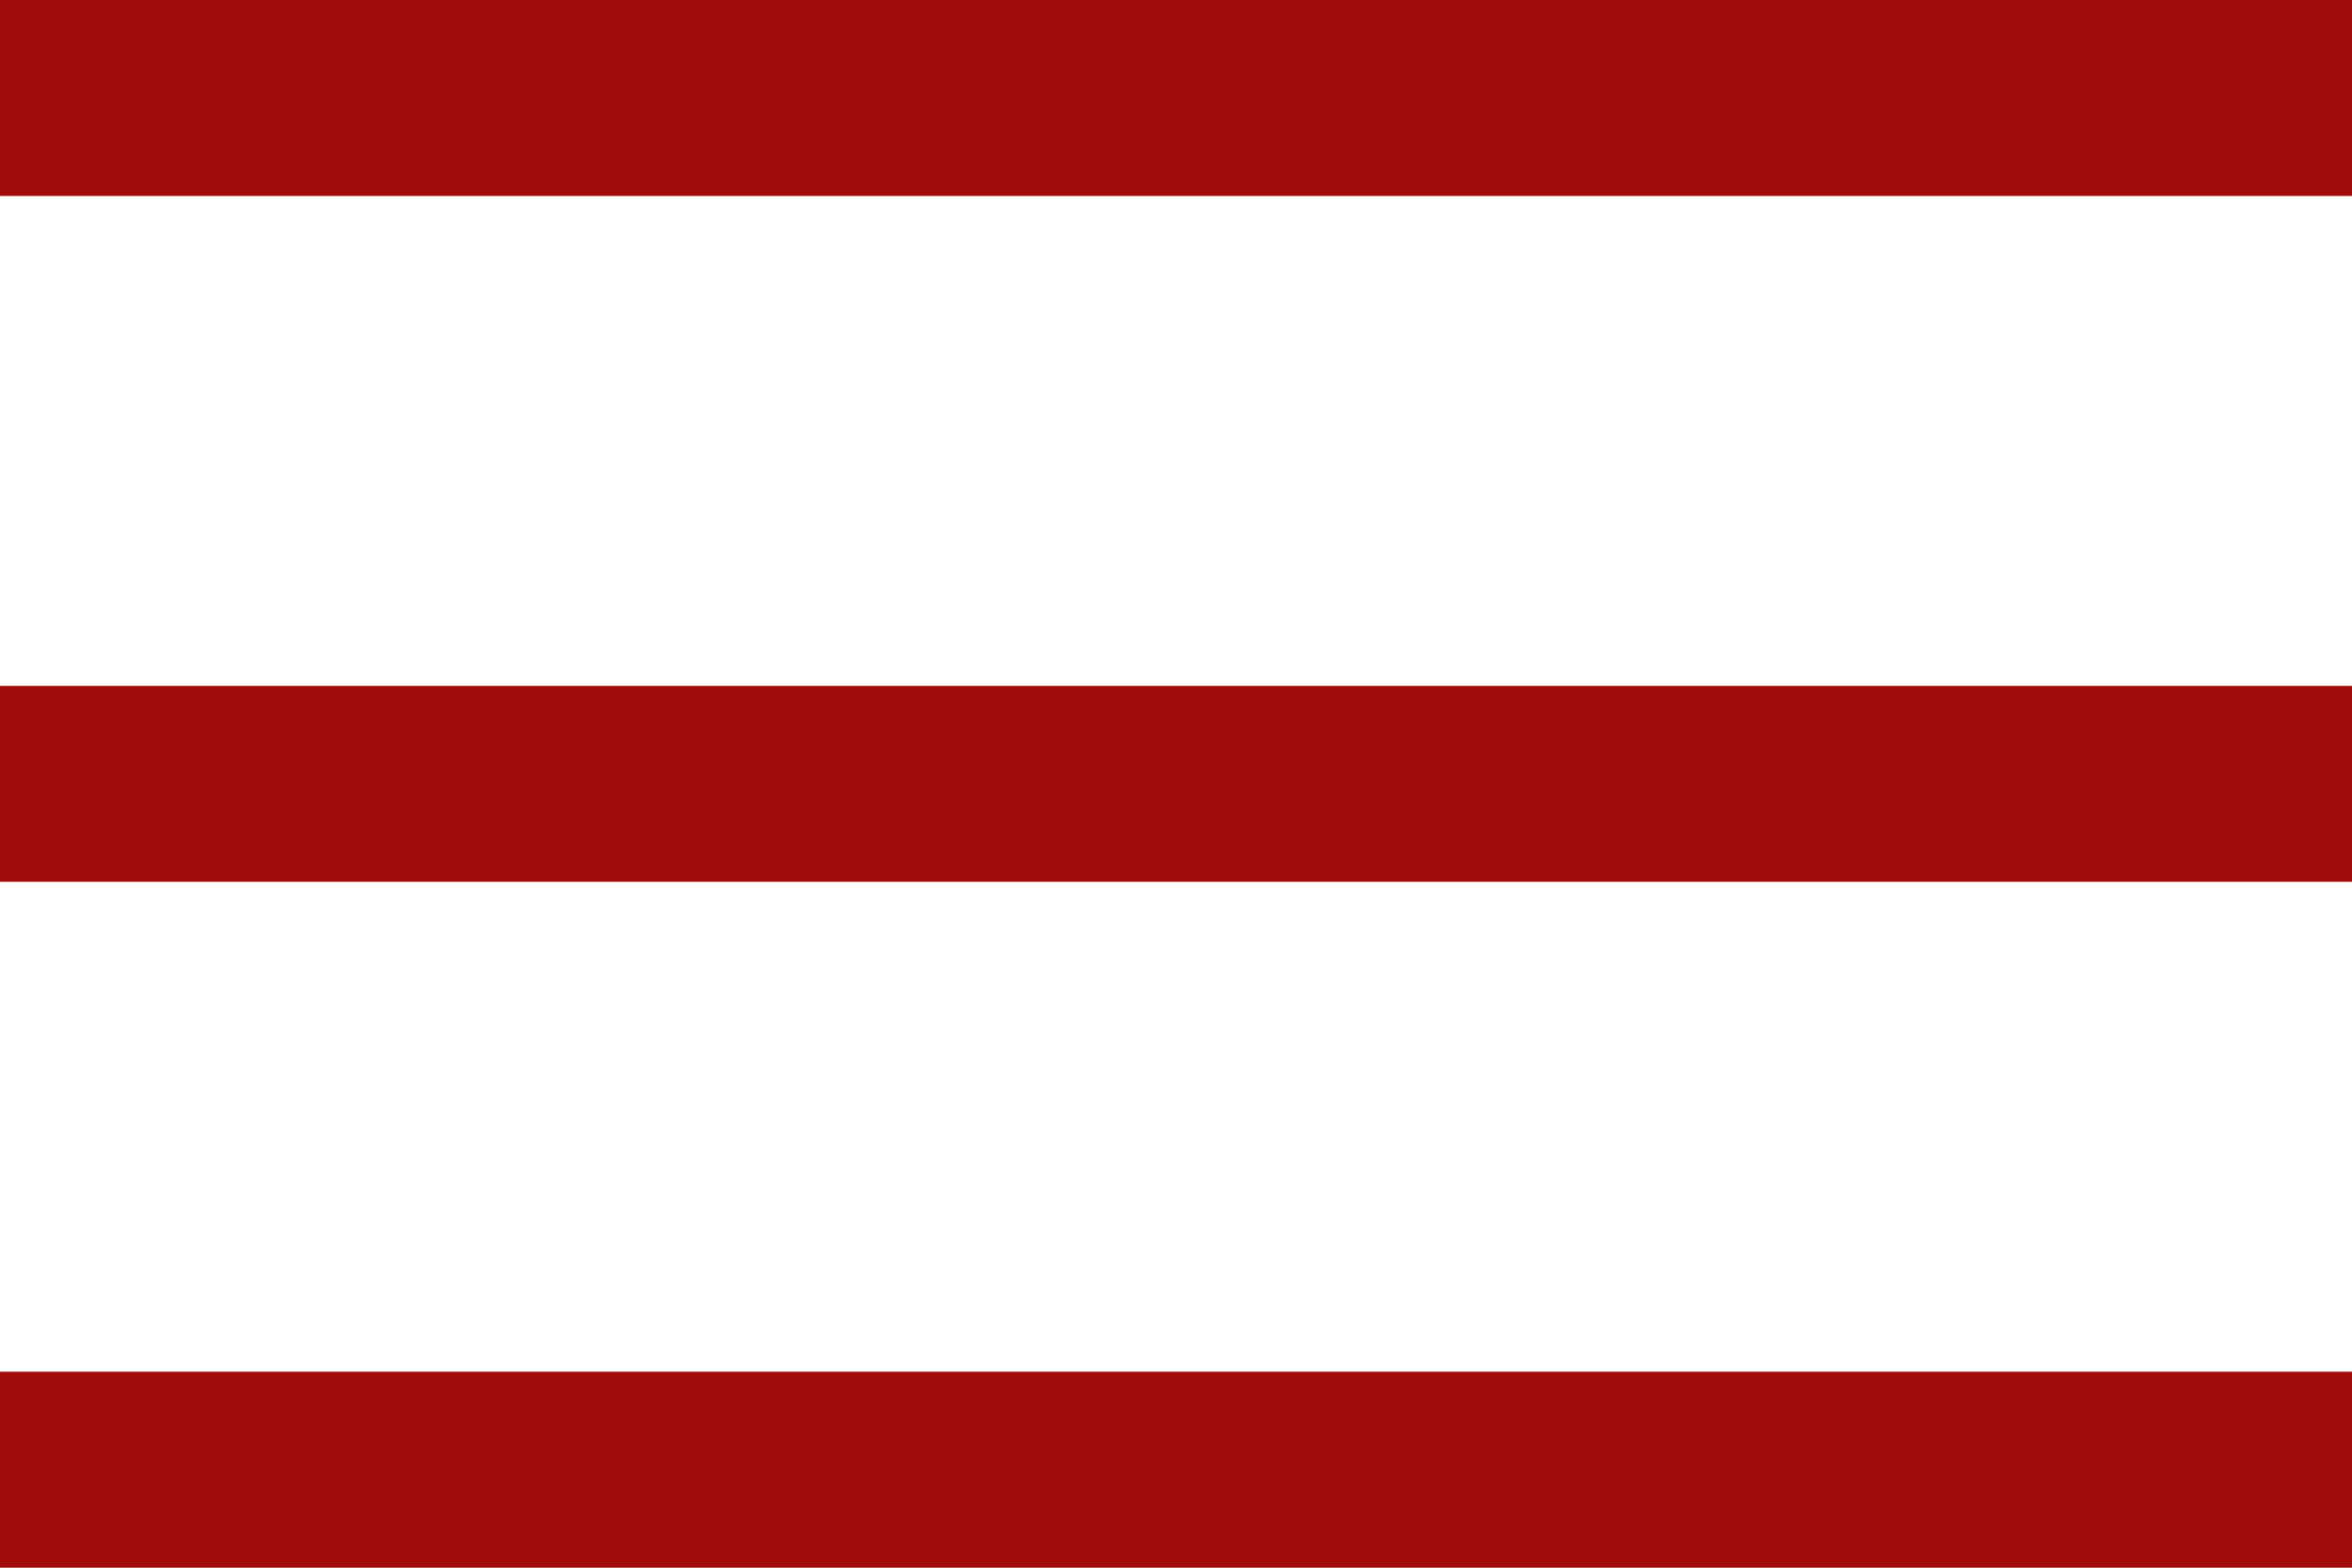 <svg width="24" height="16" viewBox="0 0 24 16" fill="none" xmlns="http://www.w3.org/2000/svg">
<path d="M0 0H24V2H0V0Z" fill="#A10B0B"/>
<path d="M0 7H24V9H0V7Z" fill="#A10B0B"/>
<path d="M0 14H24V16H0V14Z" fill="#A10B0B"/>
</svg>
